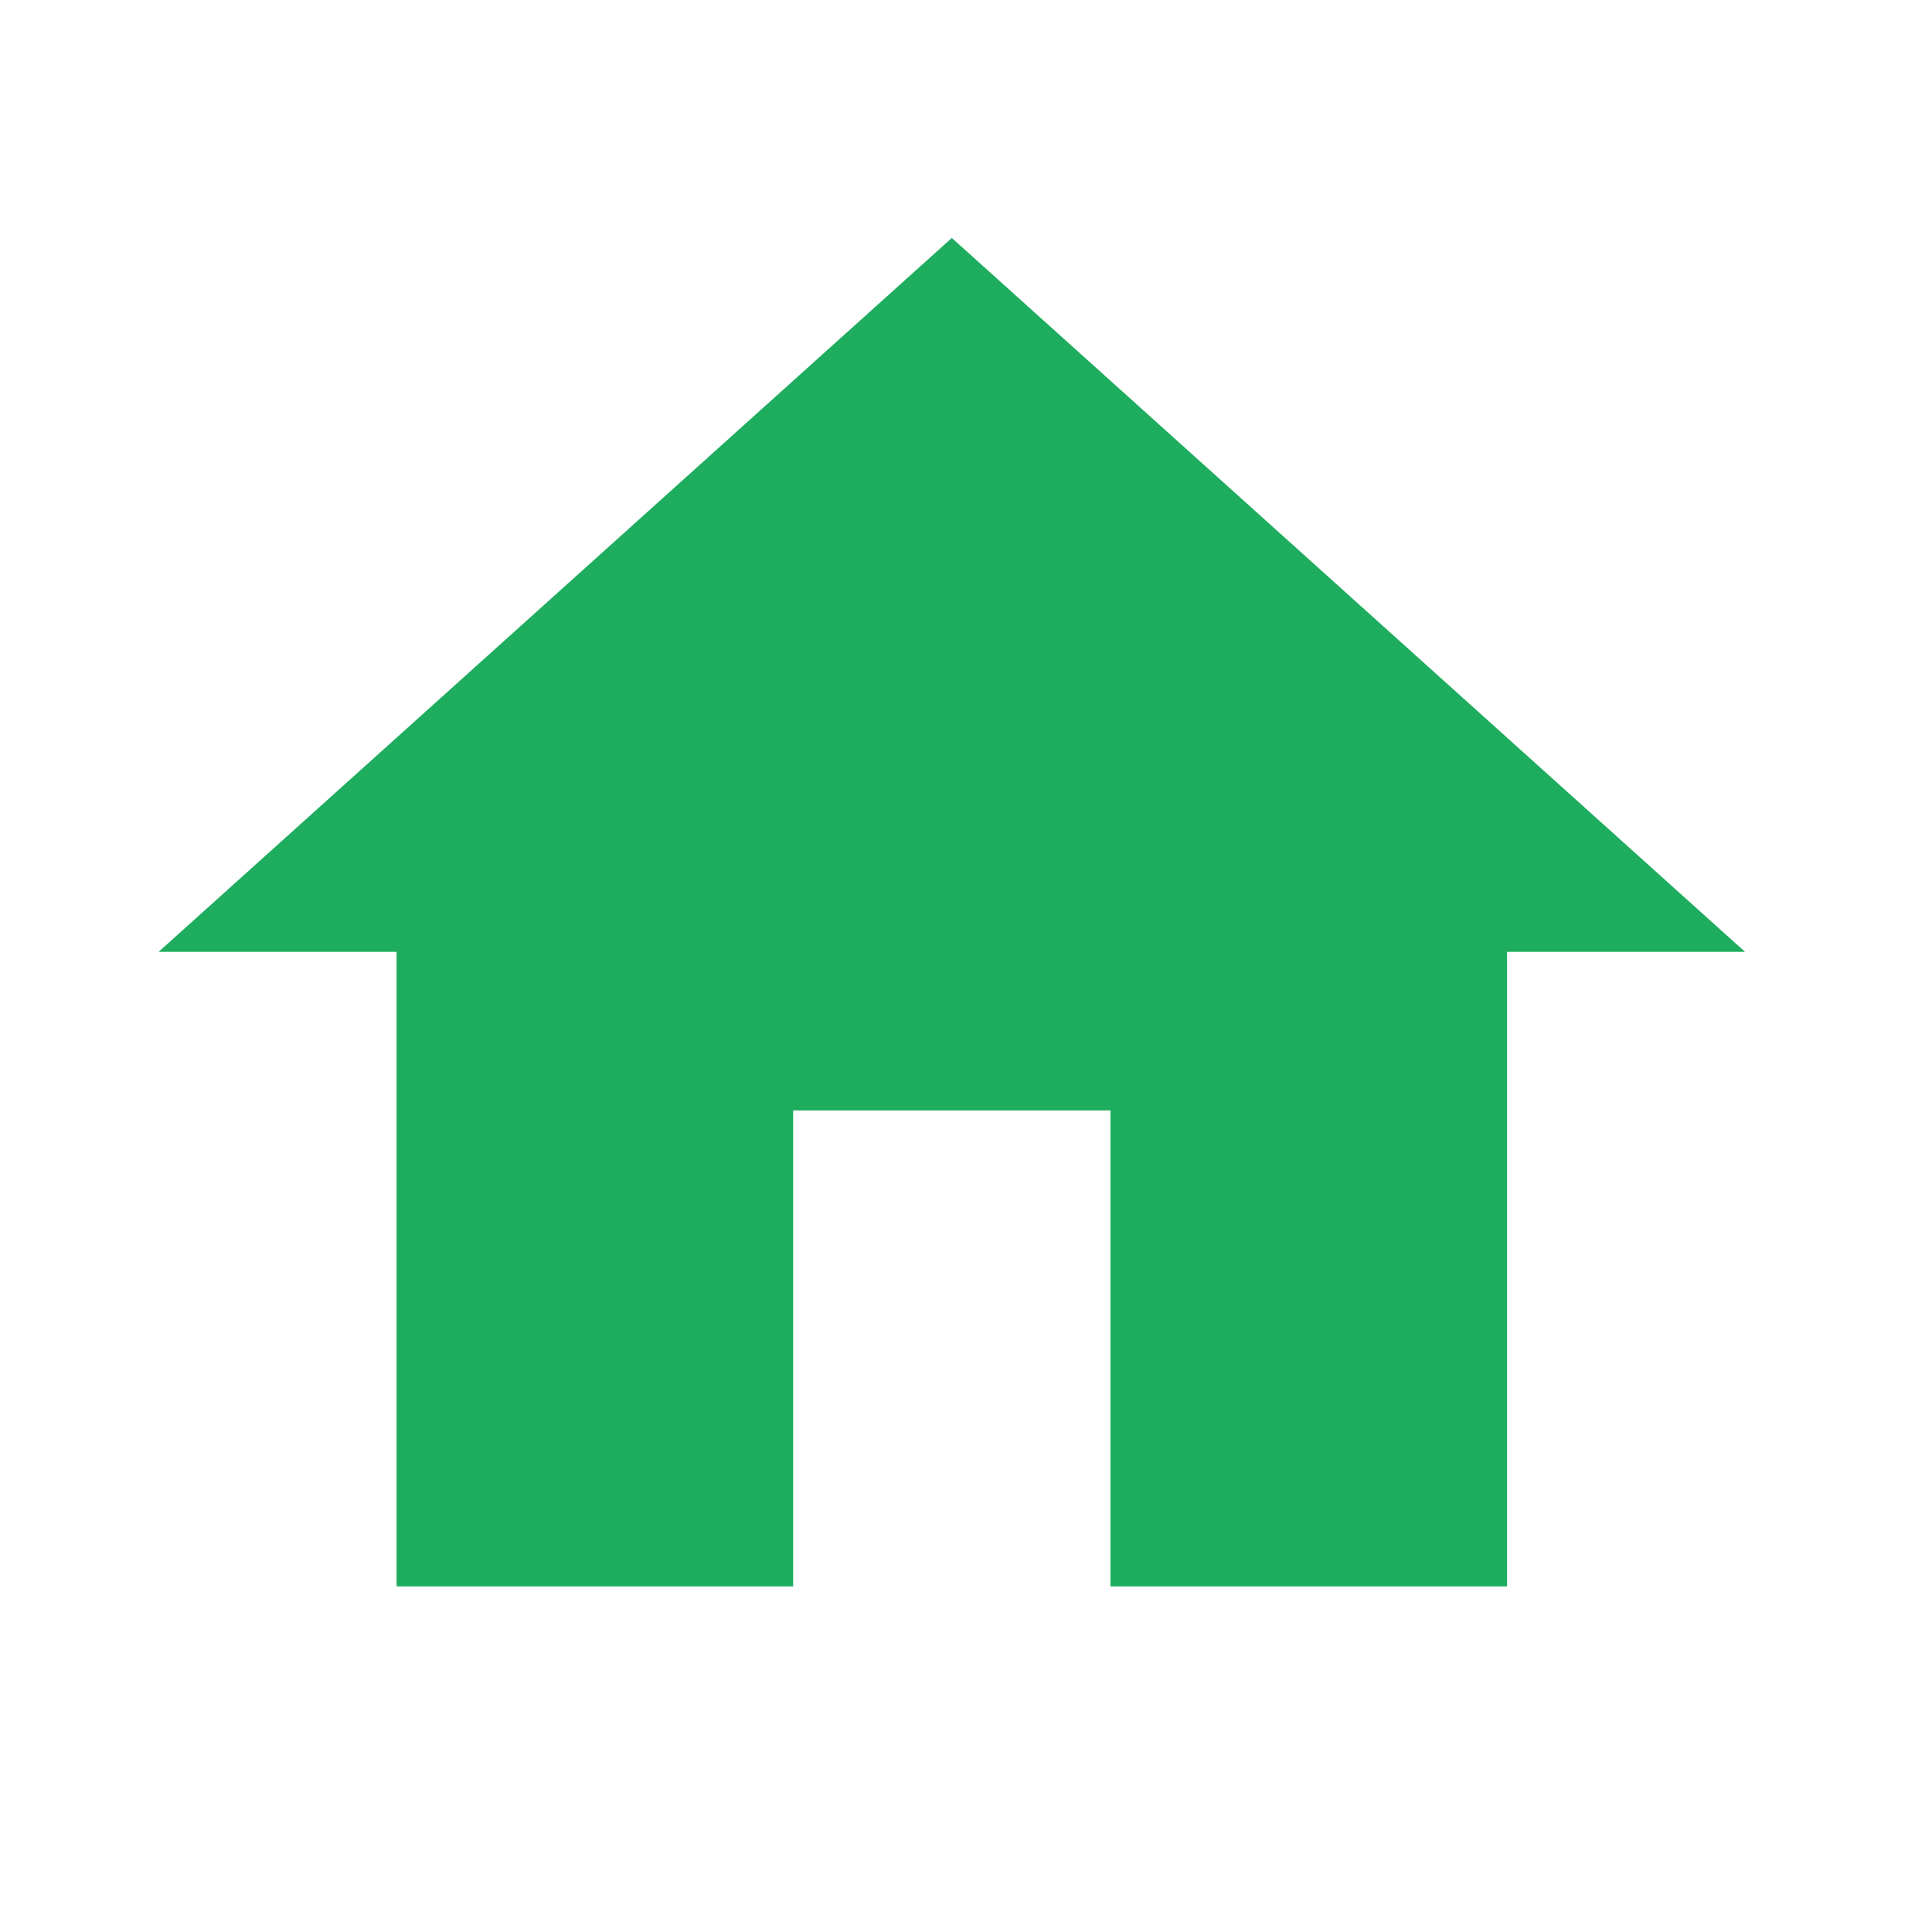<svg width="56" height="56" viewBox="0 0 56 56" fill="none" xmlns="http://www.w3.org/2000/svg">
<path d="M22.991 45.982V32.187H32.187V45.982H43.683V27.589H50.58L27.589 6.897L4.598 27.589H11.495V45.982H22.991Z" fill="#1EAD5E"/>
</svg>
